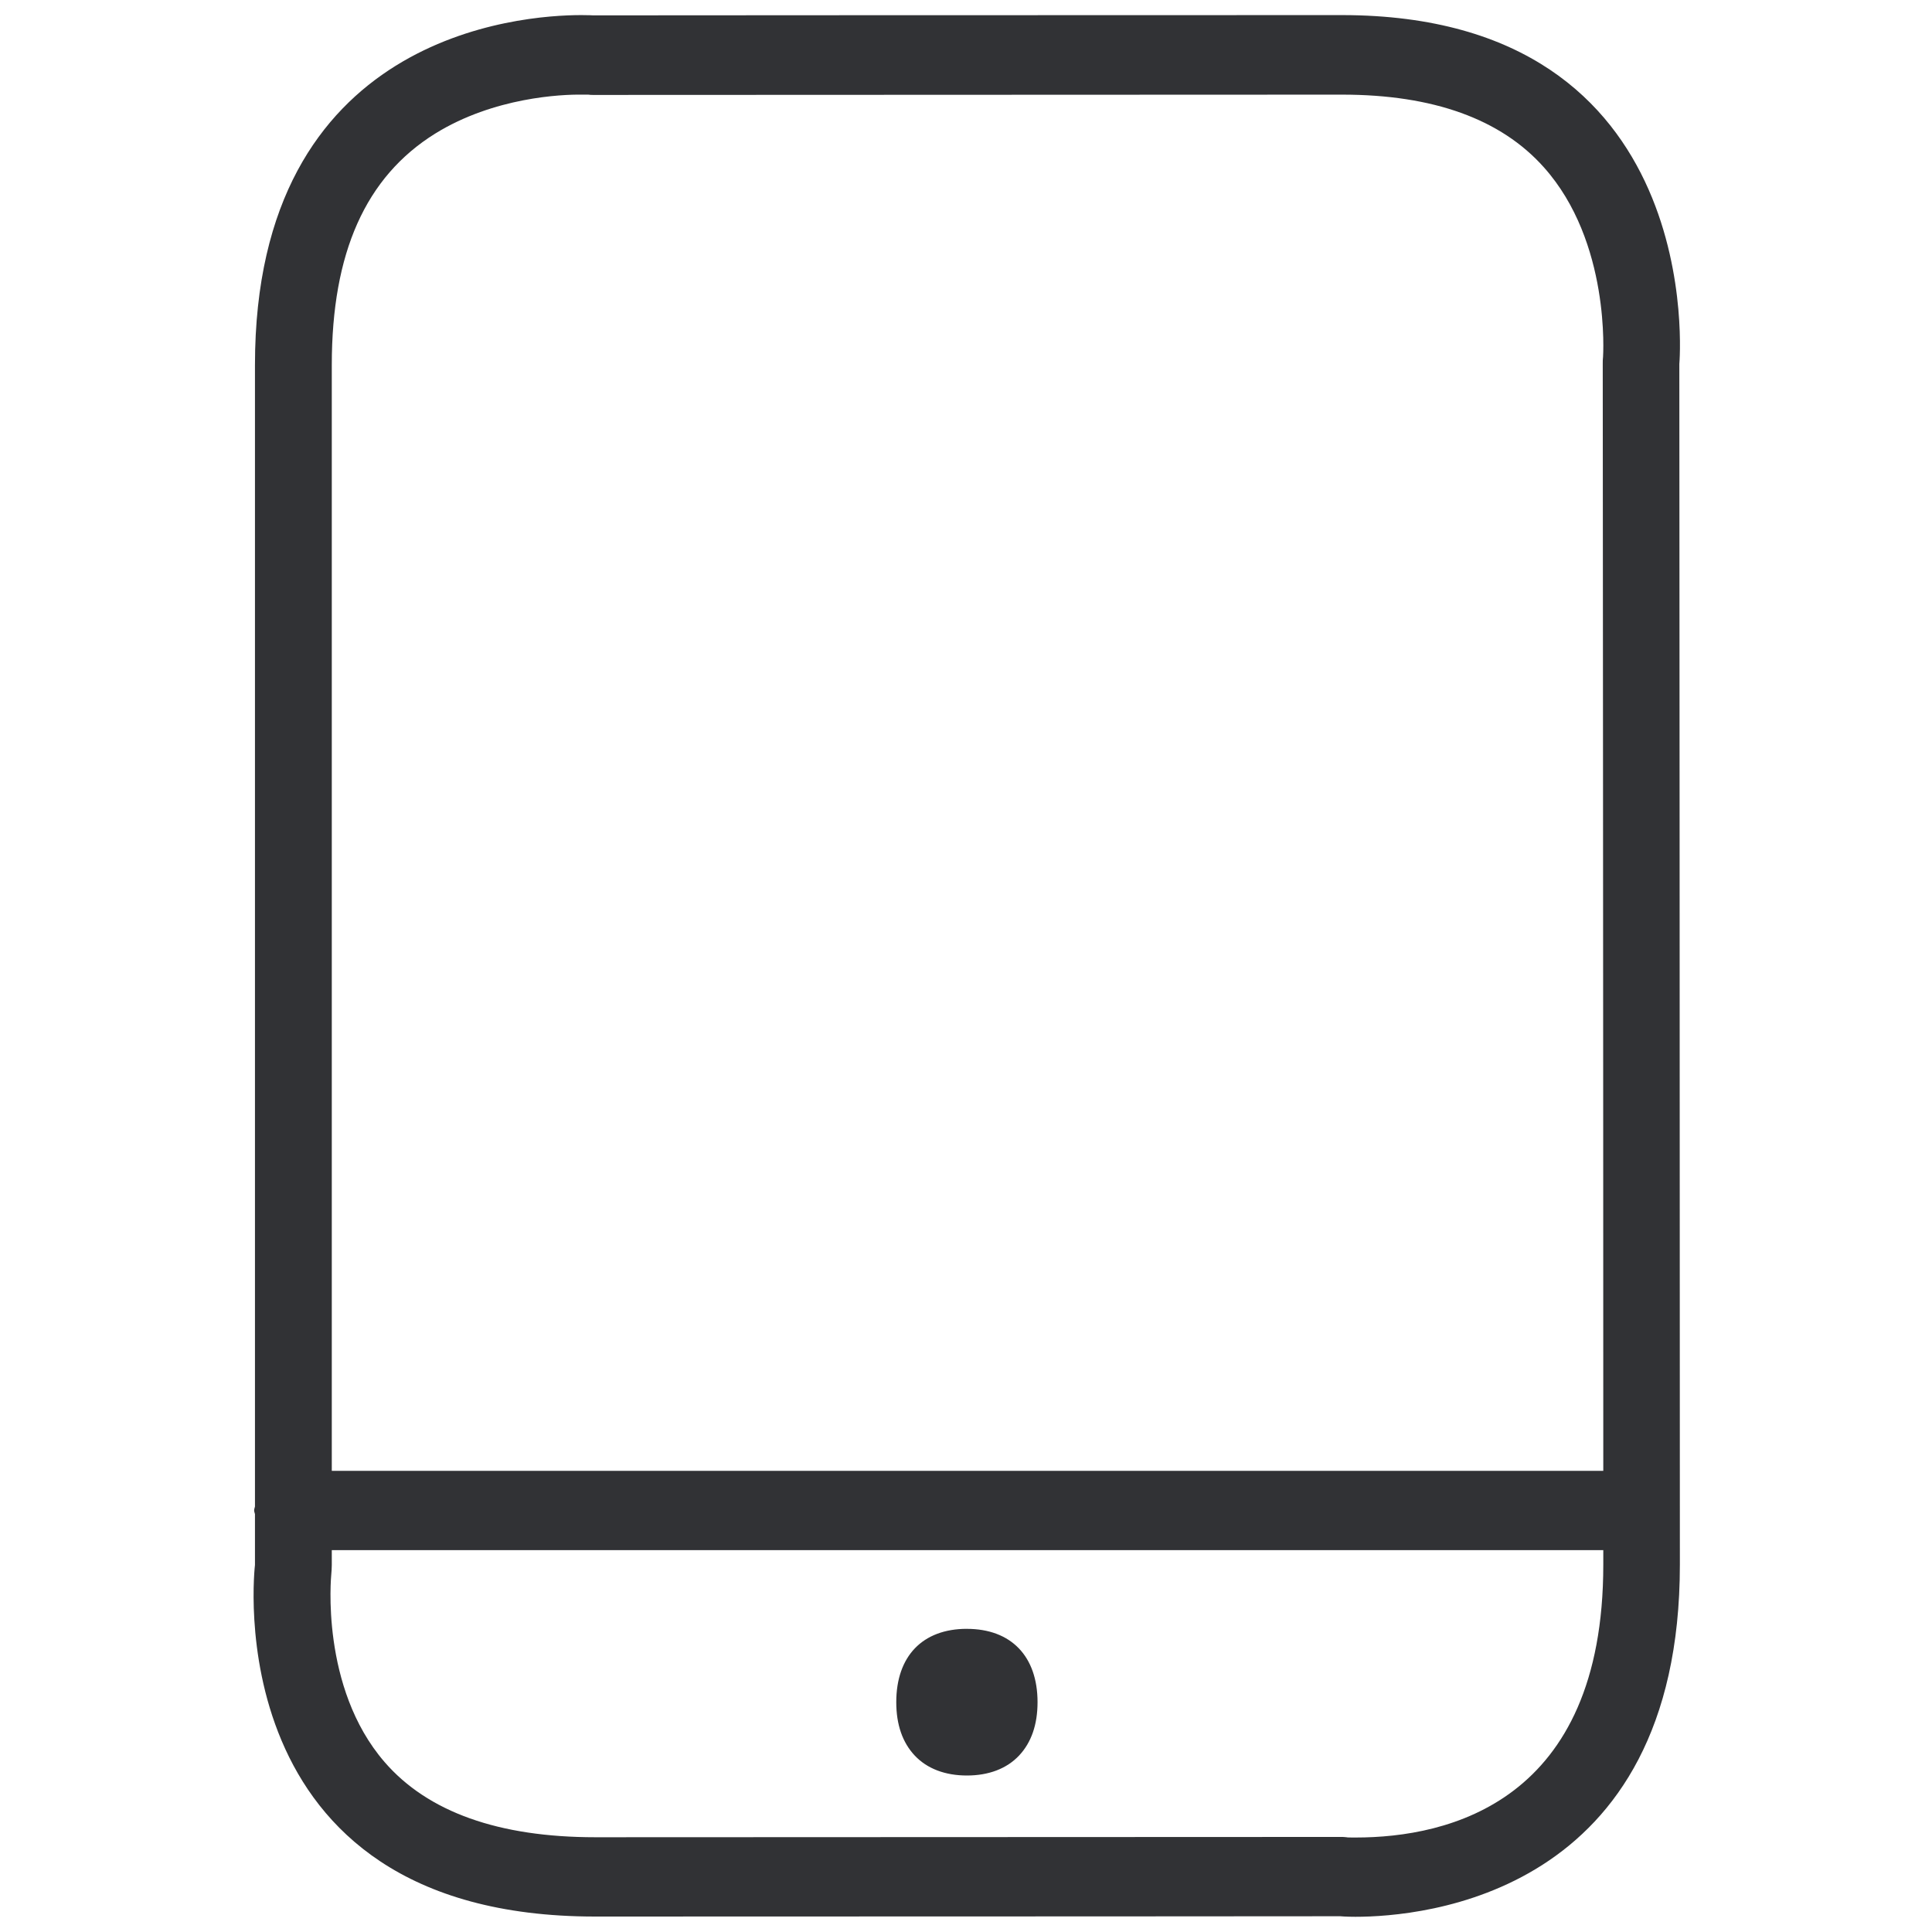 <svg width="64" height="64" viewBox="0 0 64 64" xmlns="http://www.w3.org/2000/svg"><path d="M44.91 60.87c3.065 0 8.201-1.174 8.201-9.036v-.484h-42.12v.493c0 .108-.009.216-.018.323 0 .018-.376 3.729 1.766 6.203 1.434 1.658 3.783 2.492 6.983 2.492l24.686-.01c.062 0 .134 0 .197.01.018.009.125.009.305.009zM14.415 4.426c-2.303 1.434-3.424 3.944-3.424 7.664v36.634h42.12c0-13.445-.018-36.67-.018-36.67 0-.08 0-.161.01-.233 0-.018.26-3.8-1.964-6.283-1.425-1.596-3.666-2.403-6.678-2.403l-24.802.01c-.063 0-.116 0-.17-.01h-.224c-.646-.009-2.895.081-4.85 1.291zm41.215 7.62s.018 27.222.018 39.788c0 10.963-8.56 11.662-10.747 11.662-.323 0-.502-.018-.502-.018s-12.02.01-24.686.01S8.446 51.842 8.446 51.842v-1.685c-.01-.045-.027-.08-.027-.125s.018-.08.027-.126V12.09C8.446 1.118 17.266.5 19.256.5c.25 0 .394.009.394.009S32.28.5 44.461.5c12.173.009 11.17 11.545 11.17 11.545zM32.03 53.958c1.461 0 2.34.905 2.34 2.429 0 .744-.207 1.336-.61 1.766-.412.439-1.013.663-1.73.663-.717 0-1.318-.224-1.73-.663-.403-.43-.61-1.022-.61-1.766 0-1.524.87-2.43 2.34-2.43z" fill="#313235" fill-rule="nonzero"/></svg>